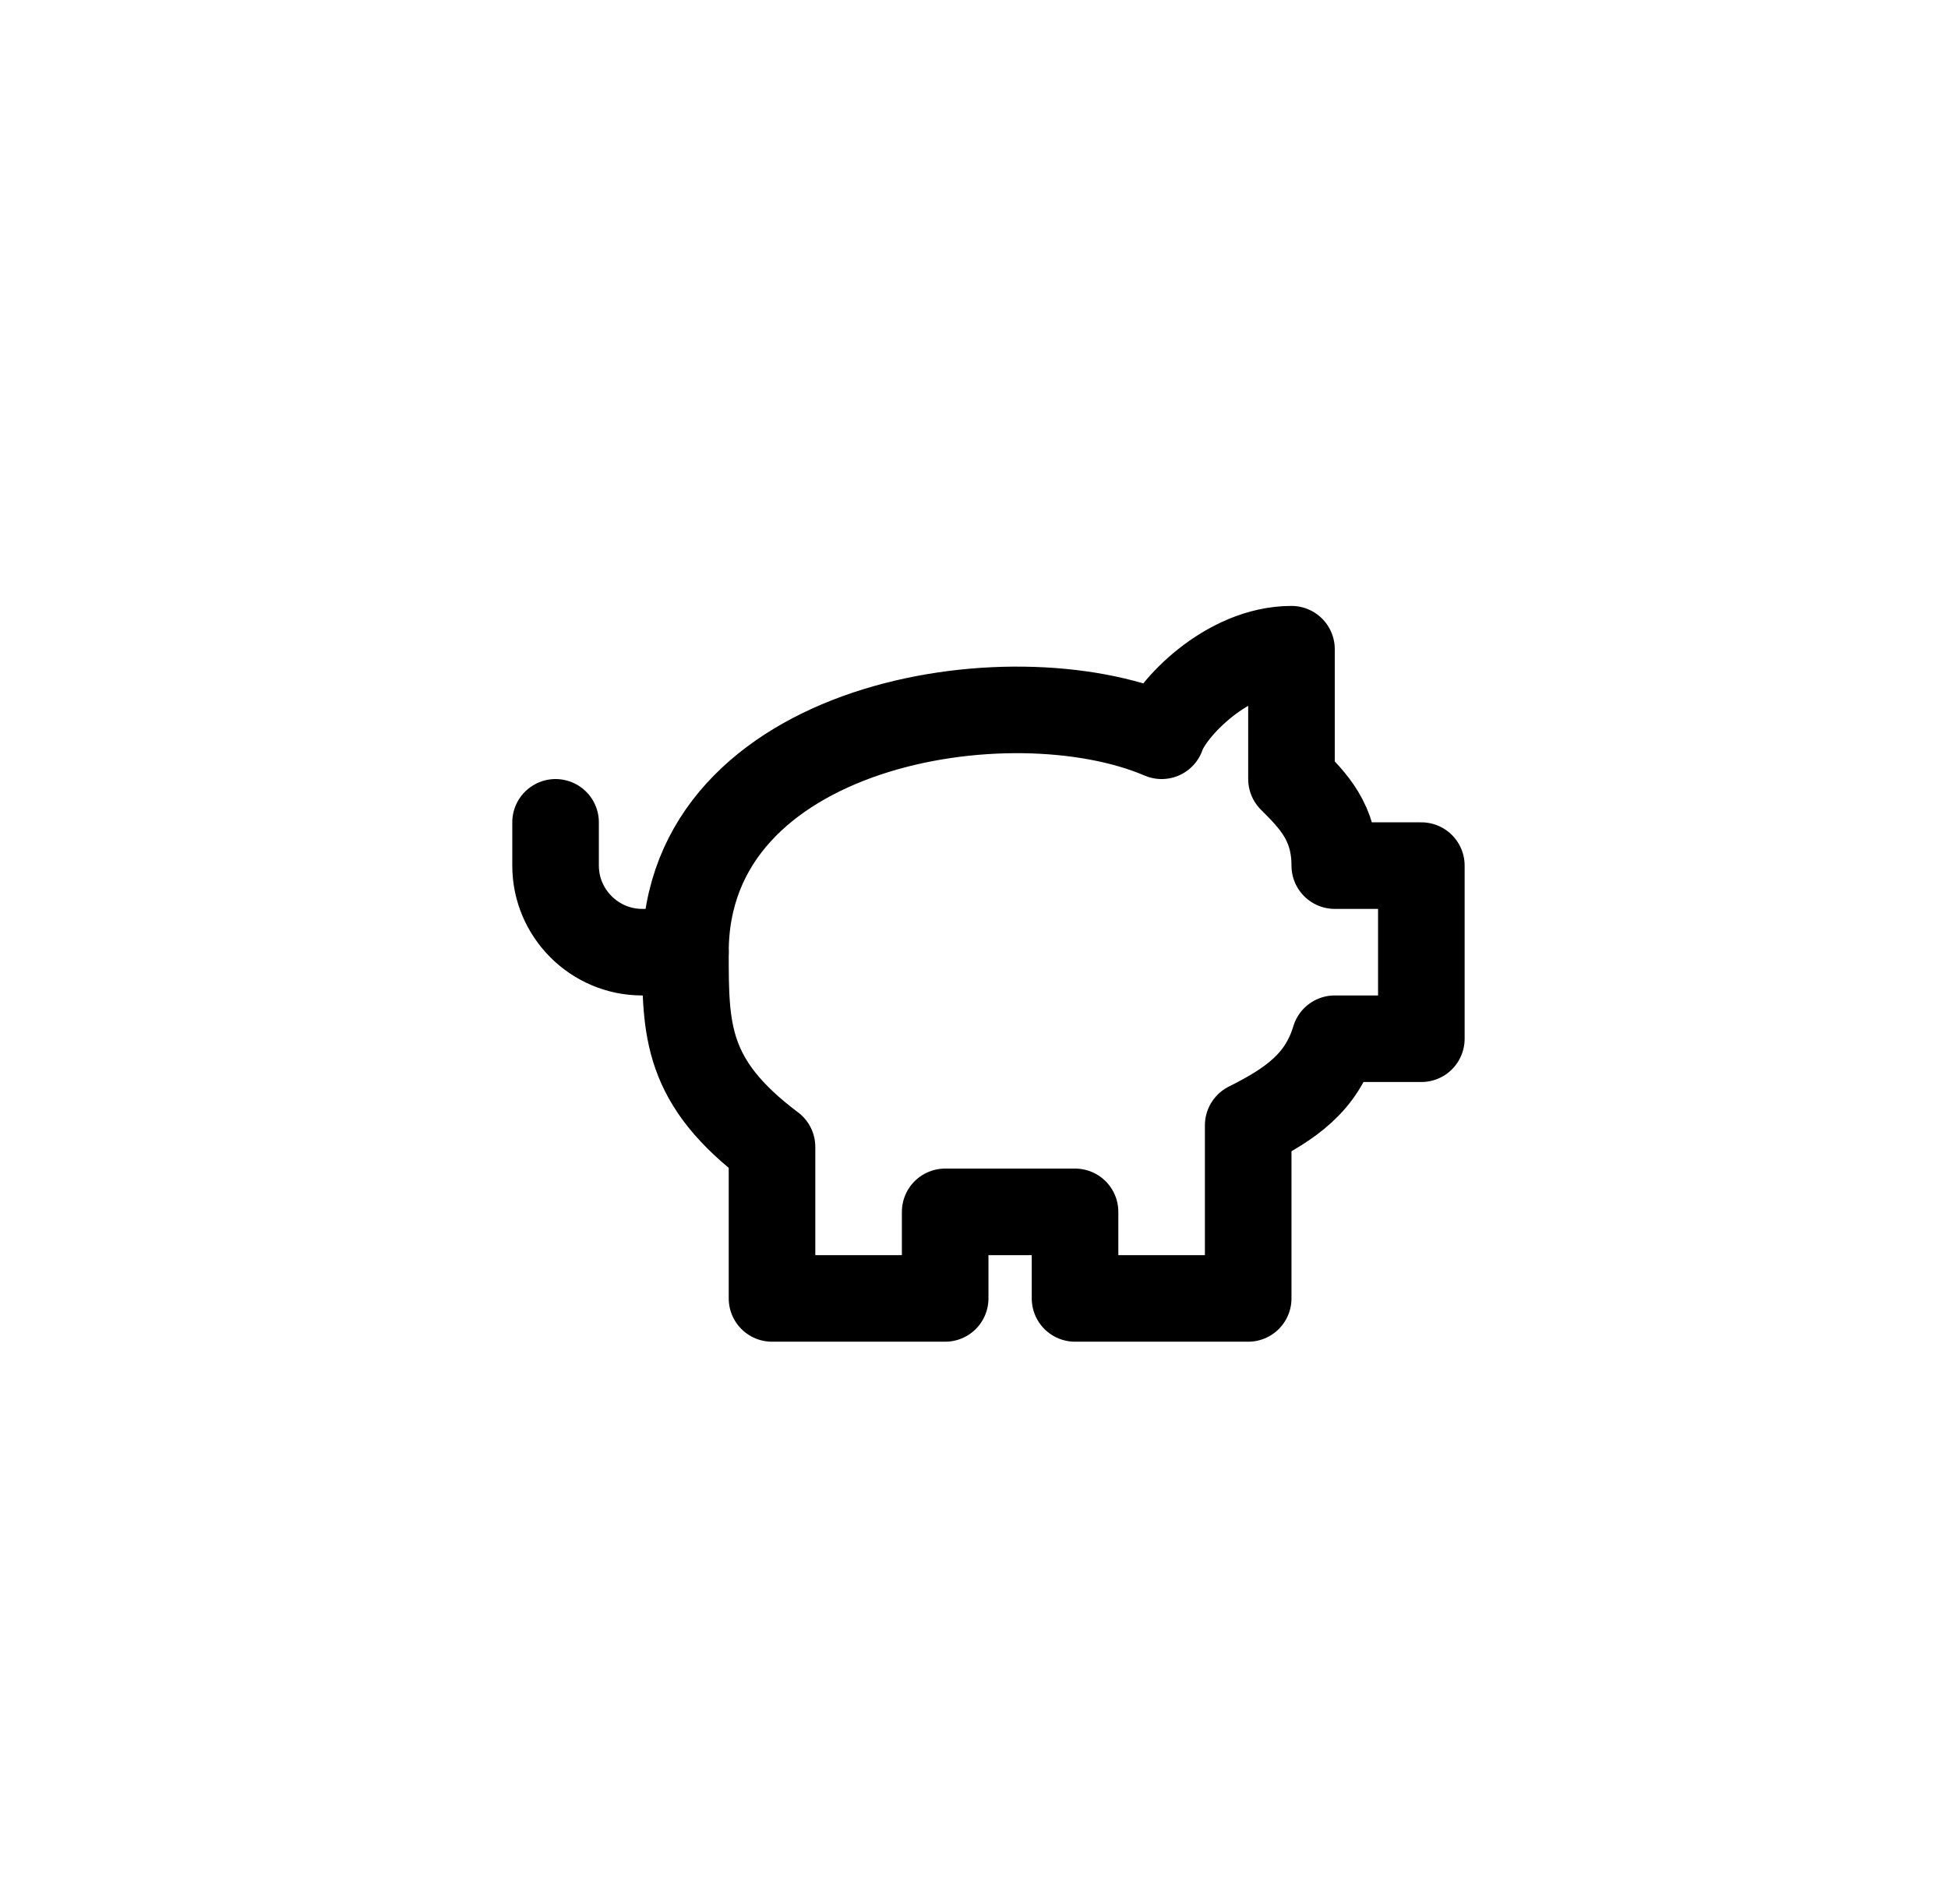 <svg width="45" height="44" viewBox="0 0 45 44" fill="none" xmlns="http://www.w3.org/2000/svg">
<path d="M29.834 15C28.334 15 27.034 16.4 26.834 17C23.334 15.5 15.834 16.7 15.834 22C15.834 23.8 15.834 25 17.834 26.5V30H21.834V28H24.834V30H28.834V26C29.834 25.5 30.534 25 30.834 24H32.834V20H30.834C30.834 19 30.334 18.5 29.834 18V15Z" stroke="black" stroke-width="2" stroke-linecap="round" stroke-linejoin="round"/>
<path d="M12.834 19V20C12.834 21.1 13.733 22 14.834 22H15.834" stroke="black" stroke-width="2" stroke-linecap="round" stroke-linejoin="round"/>
</svg>
